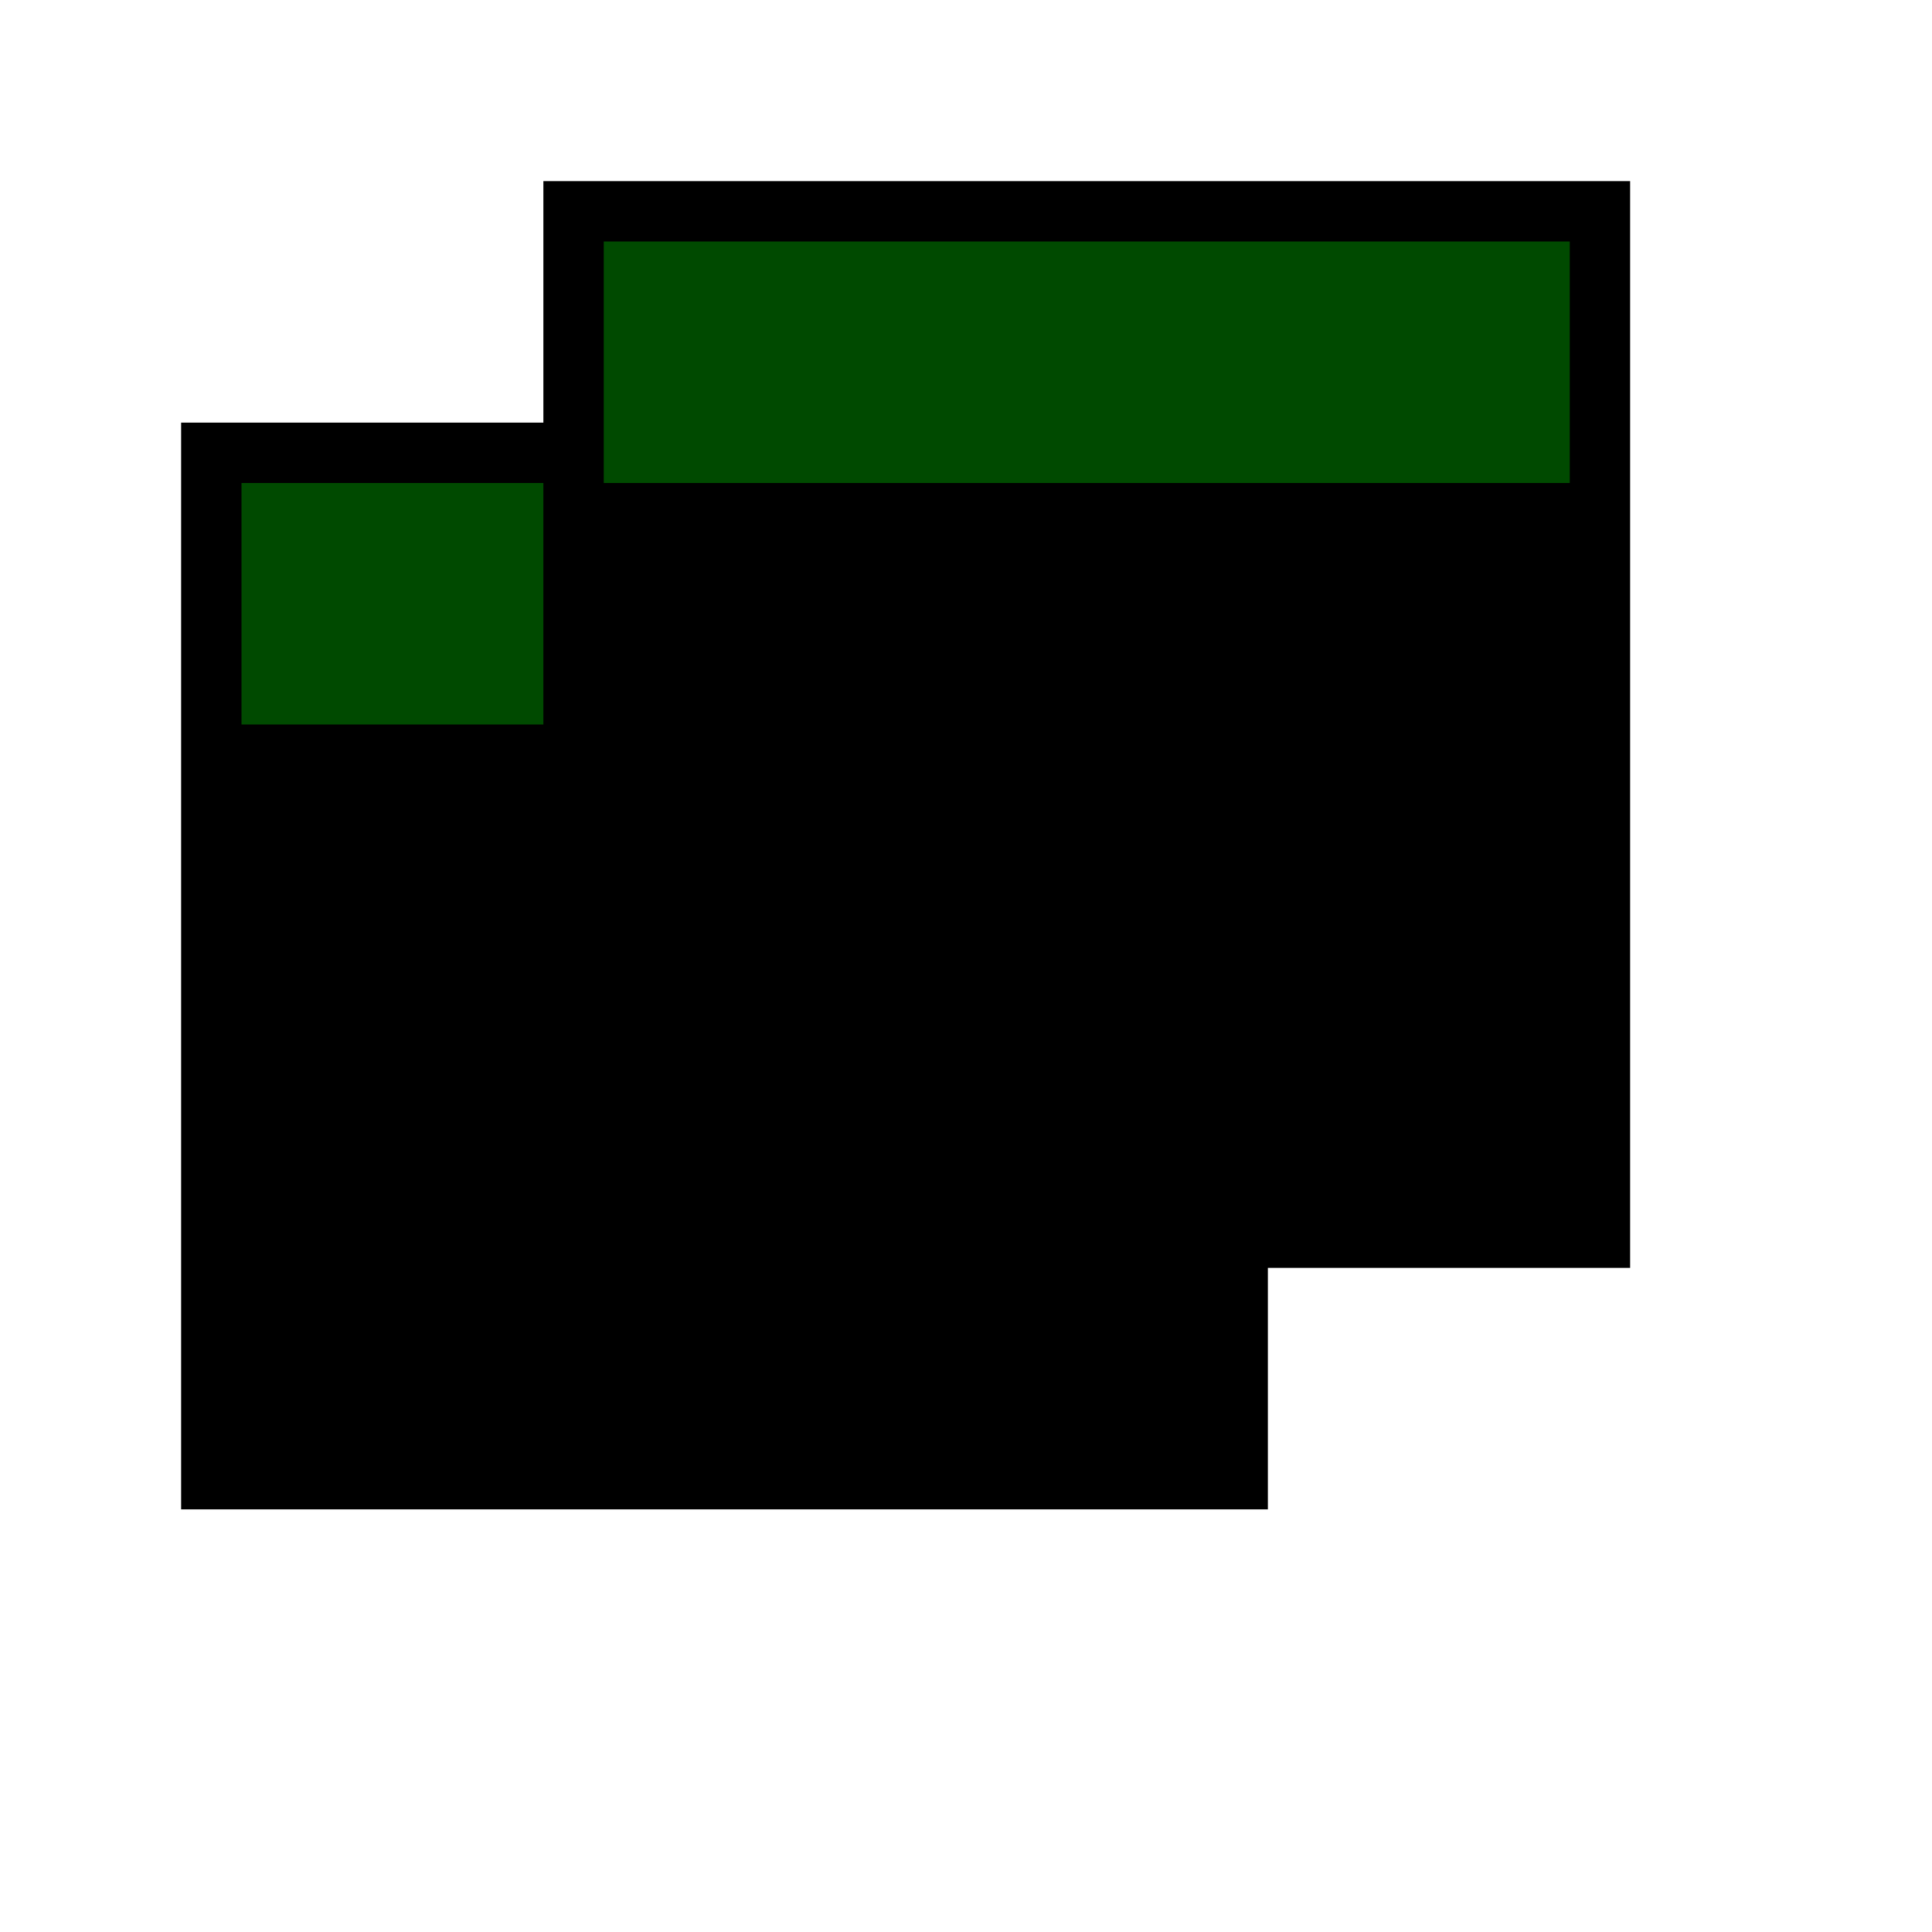 <svg xmlns="http://www.w3.org/2000/svg" viewBox="0 0 32 32">
    <!-- Back Grass Block -->
    <rect x="4" y="8" width="16" height="16" stroke="black" stroke-width="2"></rect>
    <!--    <rect x="4" y="8" width="16" height="16" fill="#3d2000"/>-->
    <rect x="4" y="8" width="16" height="16" fill="currentColor"/>
    <rect x="4" y="8" width="16" height="4" fill="#004a00"/> <!-- Grass on top -->

    <!-- Front Grass Block -->
    <rect x="10" y="4" width="16" height="16" stroke="black" stroke-width="2"></rect>
    <!--    <rect x="10" y="4" width="16" height="16" fill="#3d2000"/>-->
    <rect x="10" y="4" width="16" height="16" fill="currentColor"/>
    <rect x="10" y="4" width="16" height="4" fill="#004a00"/> <!-- Grass on top -->
</svg>
